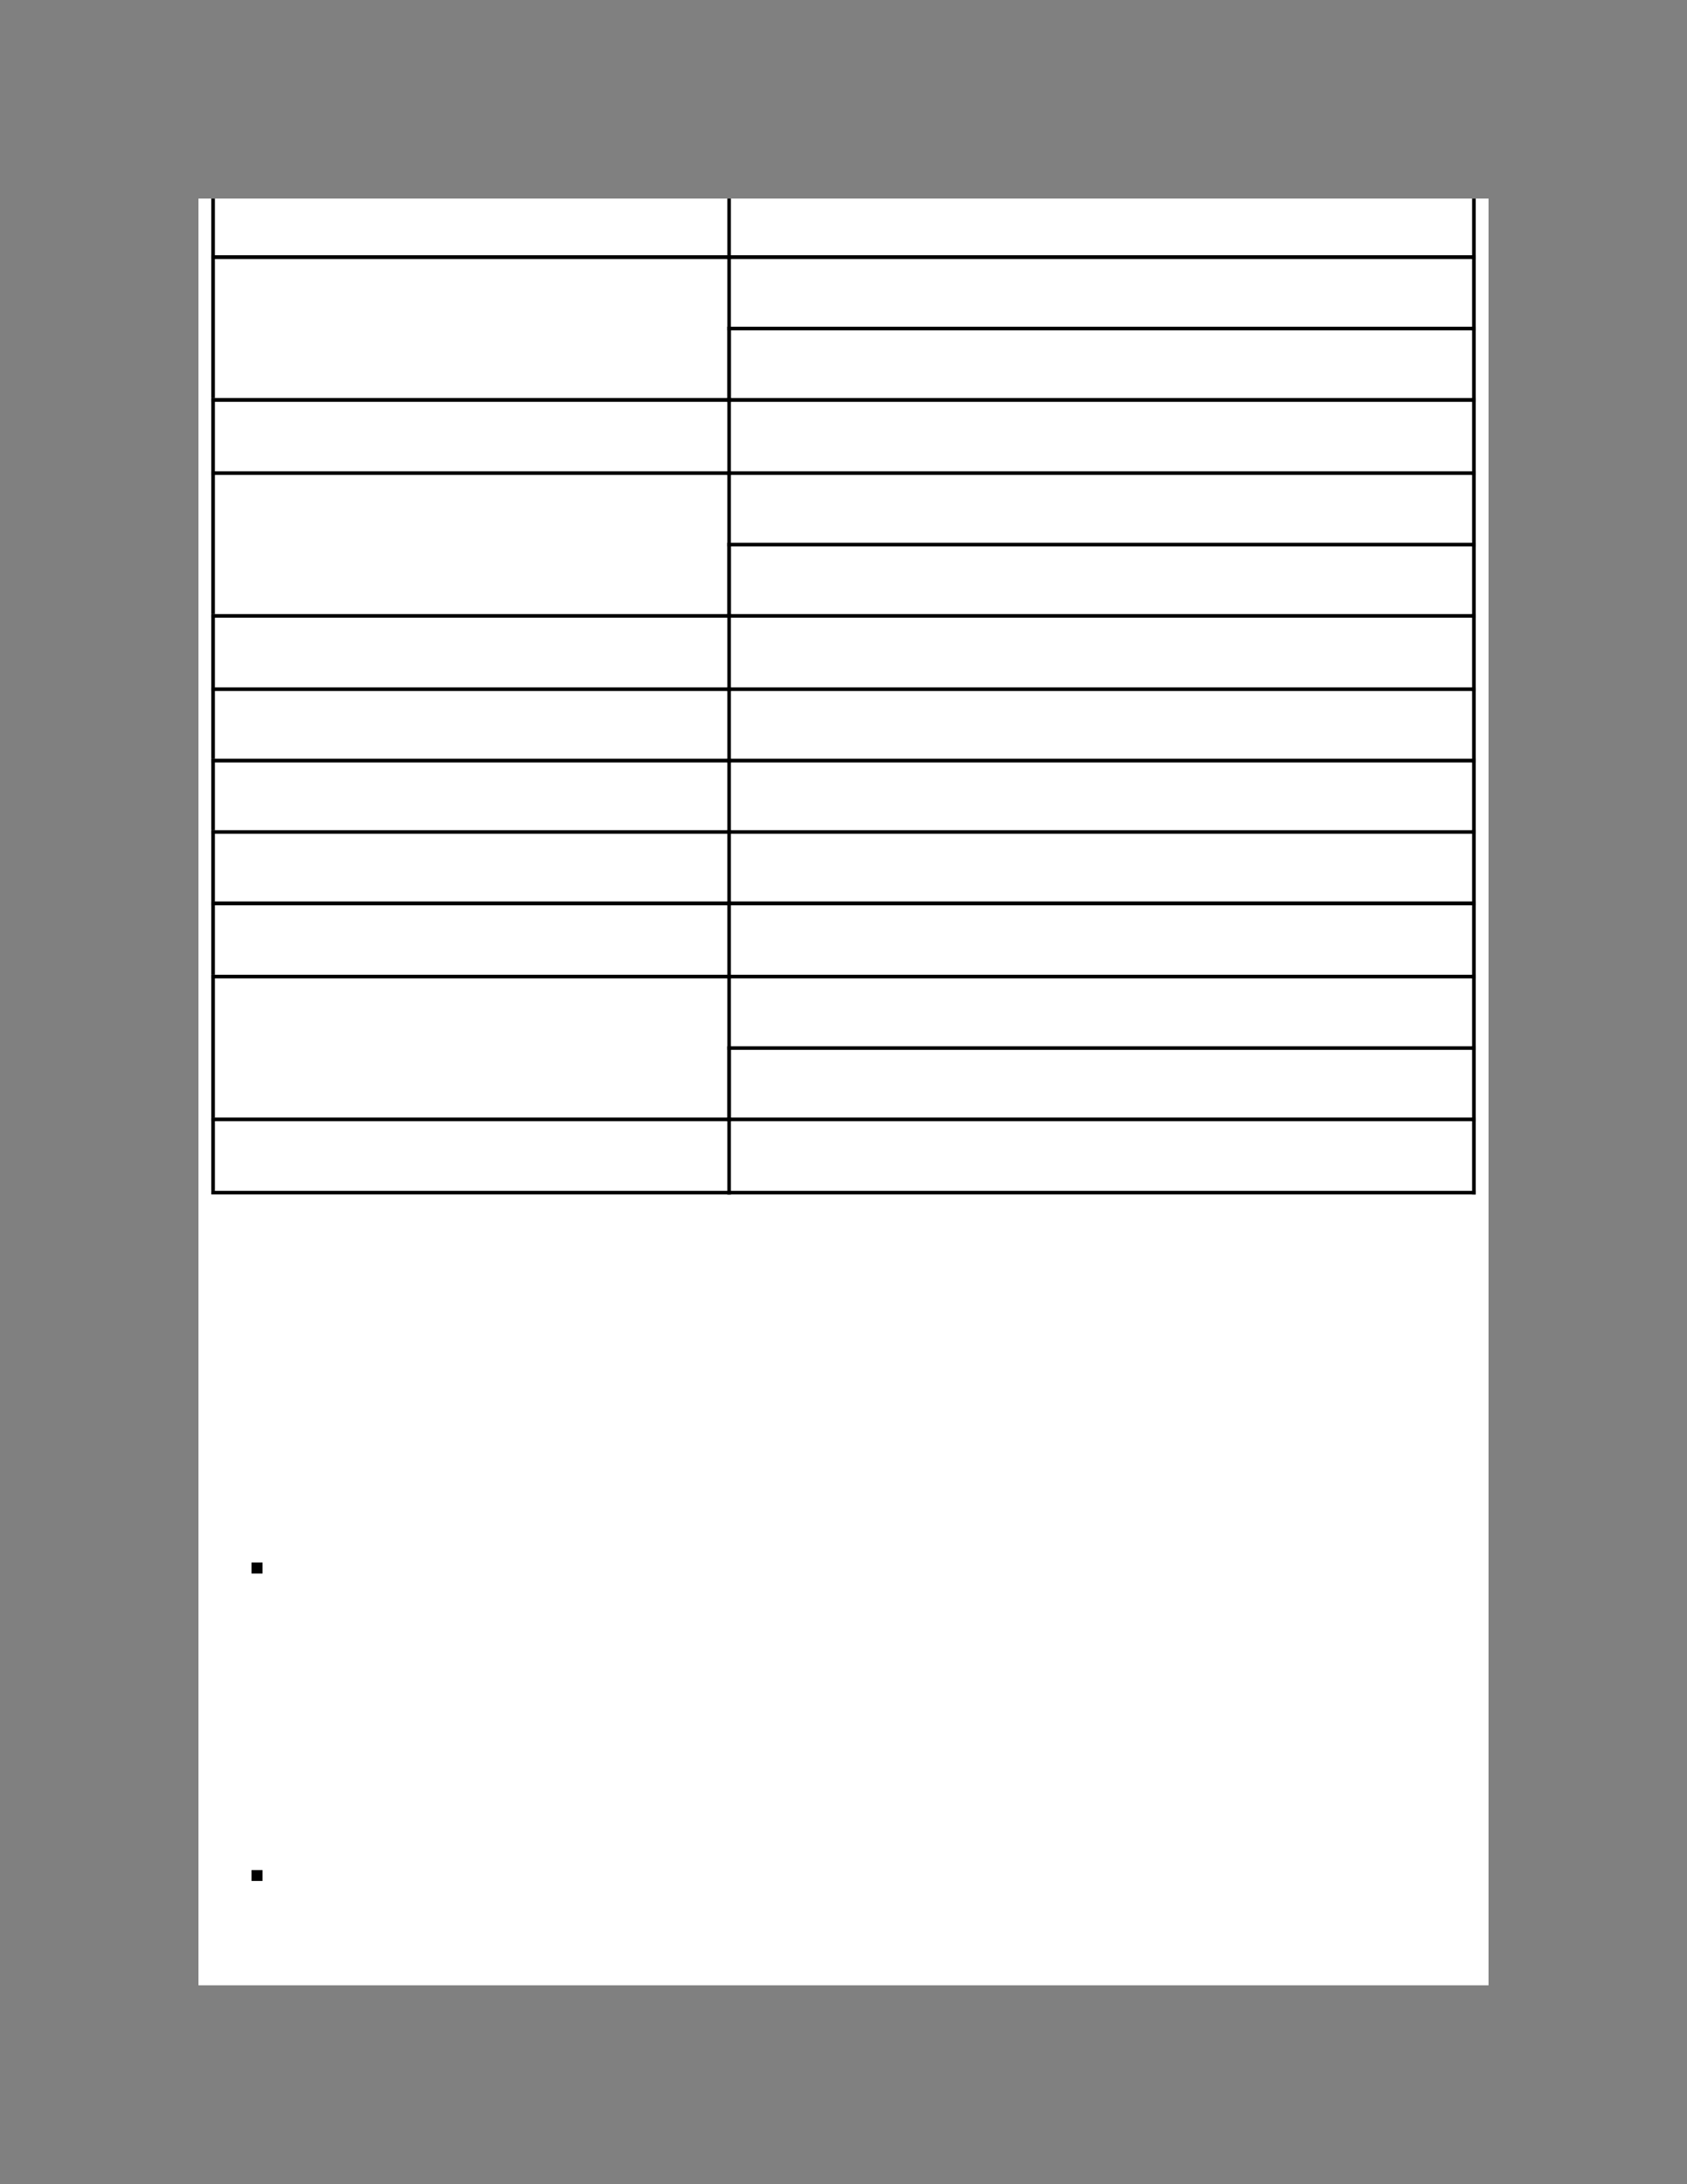 <?xml version="1.0" encoding="UTF-8" standalone="no"?>
<!DOCTYPE svg PUBLIC "-//W3C//DTD SVG 1.1//EN"
"http://www.w3.org/Graphics/SVG/1.1/DTD/svg11.dtd">
<svg viewBox="0 0 935 1210" version="1.1" xmlns="http://www.w3.org/2000/svg" xmlns:xlink="http://www.w3.org/1999/xlink">
<rect x="0" y="0" width="935" height="1210" fill="#808080" stroke="none"/>
<defs>
<clipPath id="c0_22"><path d="M110,1099.8V110H825v989.8Z"/></clipPath>
<style type="text/css"><![CDATA[
.g0_22{
fill: #FFF;
}
.g1_22{
fill: #000;
}
]]></style>
</defs>
<path clip-path="url(#c0_22)" d="M110,-20676.6H825V30341.8H110V-20676.6Z" class="g0_22"/>
<path d="M403.1,659.7H817.9v2H403.1v-2Z" class="g1_22"/>
<path d="M815.9,619.1h2v42.6h-2V619.1Z" class="g1_22"/>
<path d="M117.1,659.7h288v2h-288v-2Z" class="g1_22"/>
<path d="M117.1,619.1h2v40.6h-2V619.1Z" class="g1_22"/>
<path d="M403.1,619.1h2v42.6h-2V619.1Z" class="g1_22"/>
<path d="M403.1,619.1H817.9v2H403.1v-2Z" class="g1_22"/>
<path d="M403.1,579.6h2v41.5h-2V579.6Z" class="g1_22"/>
<path d="M815.9,579.6h2v41.5h-2V579.6Z" class="g1_22"/>
<path d="M403.1,579.6H817.9v2H403.1v-2Z" class="g1_22"/>
<path d="M815.9,540h2v41.6h-2V540Z" class="g1_22"/>
<path d="M117.1,619.1h288v2h-288v-2Z" class="g1_22"/>
<path d="M117.1,540h2v79.1h-2V540Z" class="g1_22"/>
<path d="M403.1,540h2v81.1h-2V540Z" class="g1_22"/>
<path d="M403.1,540H817.9v2H403.1v-2Z" class="g1_22"/>
<path d="M815.9,499.4h2V542h-2V499.4Z" class="g1_22"/>
<path d="M117.1,540h288v2h-288v-2Z" class="g1_22"/>
<path d="M117.1,499.4h2V540h-2V499.4Z" class="g1_22"/>
<path d="M403.1,499.4h2V542h-2V499.4Z" class="g1_22"/>
<path d="M403.1,499.4H817.9v2.1H403.1v-2.1Z" class="g1_22"/>
<path d="M815.9,459.9h2v41.6h-2V459.9Z" class="g1_22"/>
<path d="M117.1,499.4h288v2.1h-288v-2.1Z" class="g1_22"/>
<path d="M117.1,459.9h2v39.5h-2V459.9Z" class="g1_22"/>
<path d="M403.1,459.9h2v41.6h-2V459.9Z" class="g1_22"/>
<path d="M403.1,459.9H817.9v2H403.1v-2Z" class="g1_22"/>
<path d="M815.9,420.3h2v41.6h-2V420.3Z" class="g1_22"/>
<path d="M117.1,459.9h288v2h-288v-2Z" class="g1_22"/>
<path d="M117.1,420.3h2v39.6h-2V420.3Z" class="g1_22"/>
<path d="M403.1,420.3h2v41.6h-2V420.3Z" class="g1_22"/>
<path d="M403.1,420.3H817.9v2.1H403.1v-2.1Z" class="g1_22"/>
<path d="M815.9,380.8h2v41.6h-2V380.8Z" class="g1_22"/>
<path d="M117.1,420.3h288v2.1h-288v-2.1Z" class="g1_22"/>
<path d="M117.1,380.8h2v39.5h-2V380.8Z" class="g1_22"/>
<path d="M403.1,380.8h2v41.6h-2V380.8Z" class="g1_22"/>
<path d="M403.1,380.8H817.9v2H403.1v-2Z" class="g1_22"/>
<path d="M815.9,340.2h2v42.6h-2V340.2Z" class="g1_22"/>
<path d="M117.1,380.8h288v2h-288v-2Z" class="g1_22"/>
<path d="M117.1,340.2h2v40.6h-2V340.2Z" class="g1_22"/>
<path d="M403.1,340.2h2v42.6h-2V340.2Z" class="g1_22"/>
<path d="M403.1,340.2H817.9v2H403.1v-2Z" class="g1_22"/>
<path d="M403.1,300.7h2v41.5h-2V300.7Z" class="g1_22"/>
<path d="M815.9,300.7h2v41.5h-2V300.7Z" class="g1_22"/>
<path d="M403.1,300.7H817.9v2H403.1v-2Z" class="g1_22"/>
<path d="M815.9,261.1h2v41.6h-2V261.1Z" class="g1_22"/>
<path d="M117.1,340.2h288v2h-288v-2Z" class="g1_22"/>
<path d="M117.1,261.1h2v79.1h-2V261.1Z" class="g1_22"/>
<path d="M403.1,261.1h2v81.1h-2V261.1Z" class="g1_22"/>
<path d="M403.1,261.1H817.9v2H403.1v-2Z" class="g1_22"/>
<path d="M815.9,220.5h2v42.6h-2V220.5Z" class="g1_22"/>
<path d="M117.1,261.1h288v2h-288v-2Z" class="g1_22"/>
<path d="M117.1,220.5h2v40.6h-2V220.5Z" class="g1_22"/>
<path d="M403.1,220.5h2v42.6h-2V220.5Z" class="g1_22"/>
<path d="M403.1,220.5H817.9v2.1H403.1v-2.1Z" class="g1_22"/>
<path d="M403.1,181h2v41.6h-2V181Z" class="g1_22"/>
<path d="M815.9,181h2v41.6h-2V181Z" class="g1_22"/>
<path d="M403.1,181H817.9v2H403.1v-2Z" class="g1_22"/>
<path d="M815.9,141.4h2V183h-2V141.4Z" class="g1_22"/>
<path d="M117.1,220.5h288v2.1h-288v-2.1Z" class="g1_22"/>
<path d="M117.1,141.4h2v79.1h-2V141.4Z" class="g1_22"/>
<path d="M403.1,141.4h2v81.2h-2V141.4Z" class="g1_22"/>
<path d="M403.1,141.4H817.9v2.1H403.1v-2.1Z" class="g1_22"/>
<path clip-path="url(#c0_22)" d="M815.9,87.7h2v55.8h-2V87.7Z" class="g1_22"/>
<path d="M117.1,141.4h288v2.1h-288v-2.1Z" class="g1_22"/>
<g clip-path="url(#c0_22)">
<path d="M117.1,87.7h2v53.7h-2V87.7Z" class="g1_22"/>
<path d="M403.1,87.7h2v55.8h-2V87.7Z" class="g1_22"/>
</g>
<path d="M139.4,865.6h6.1v6.1h-6.1v-6.1Z" class="g1_22"/>
<path d="M139.4,1036h6.1v6h-6.1v-6Z" class="g1_22"/>
</svg>